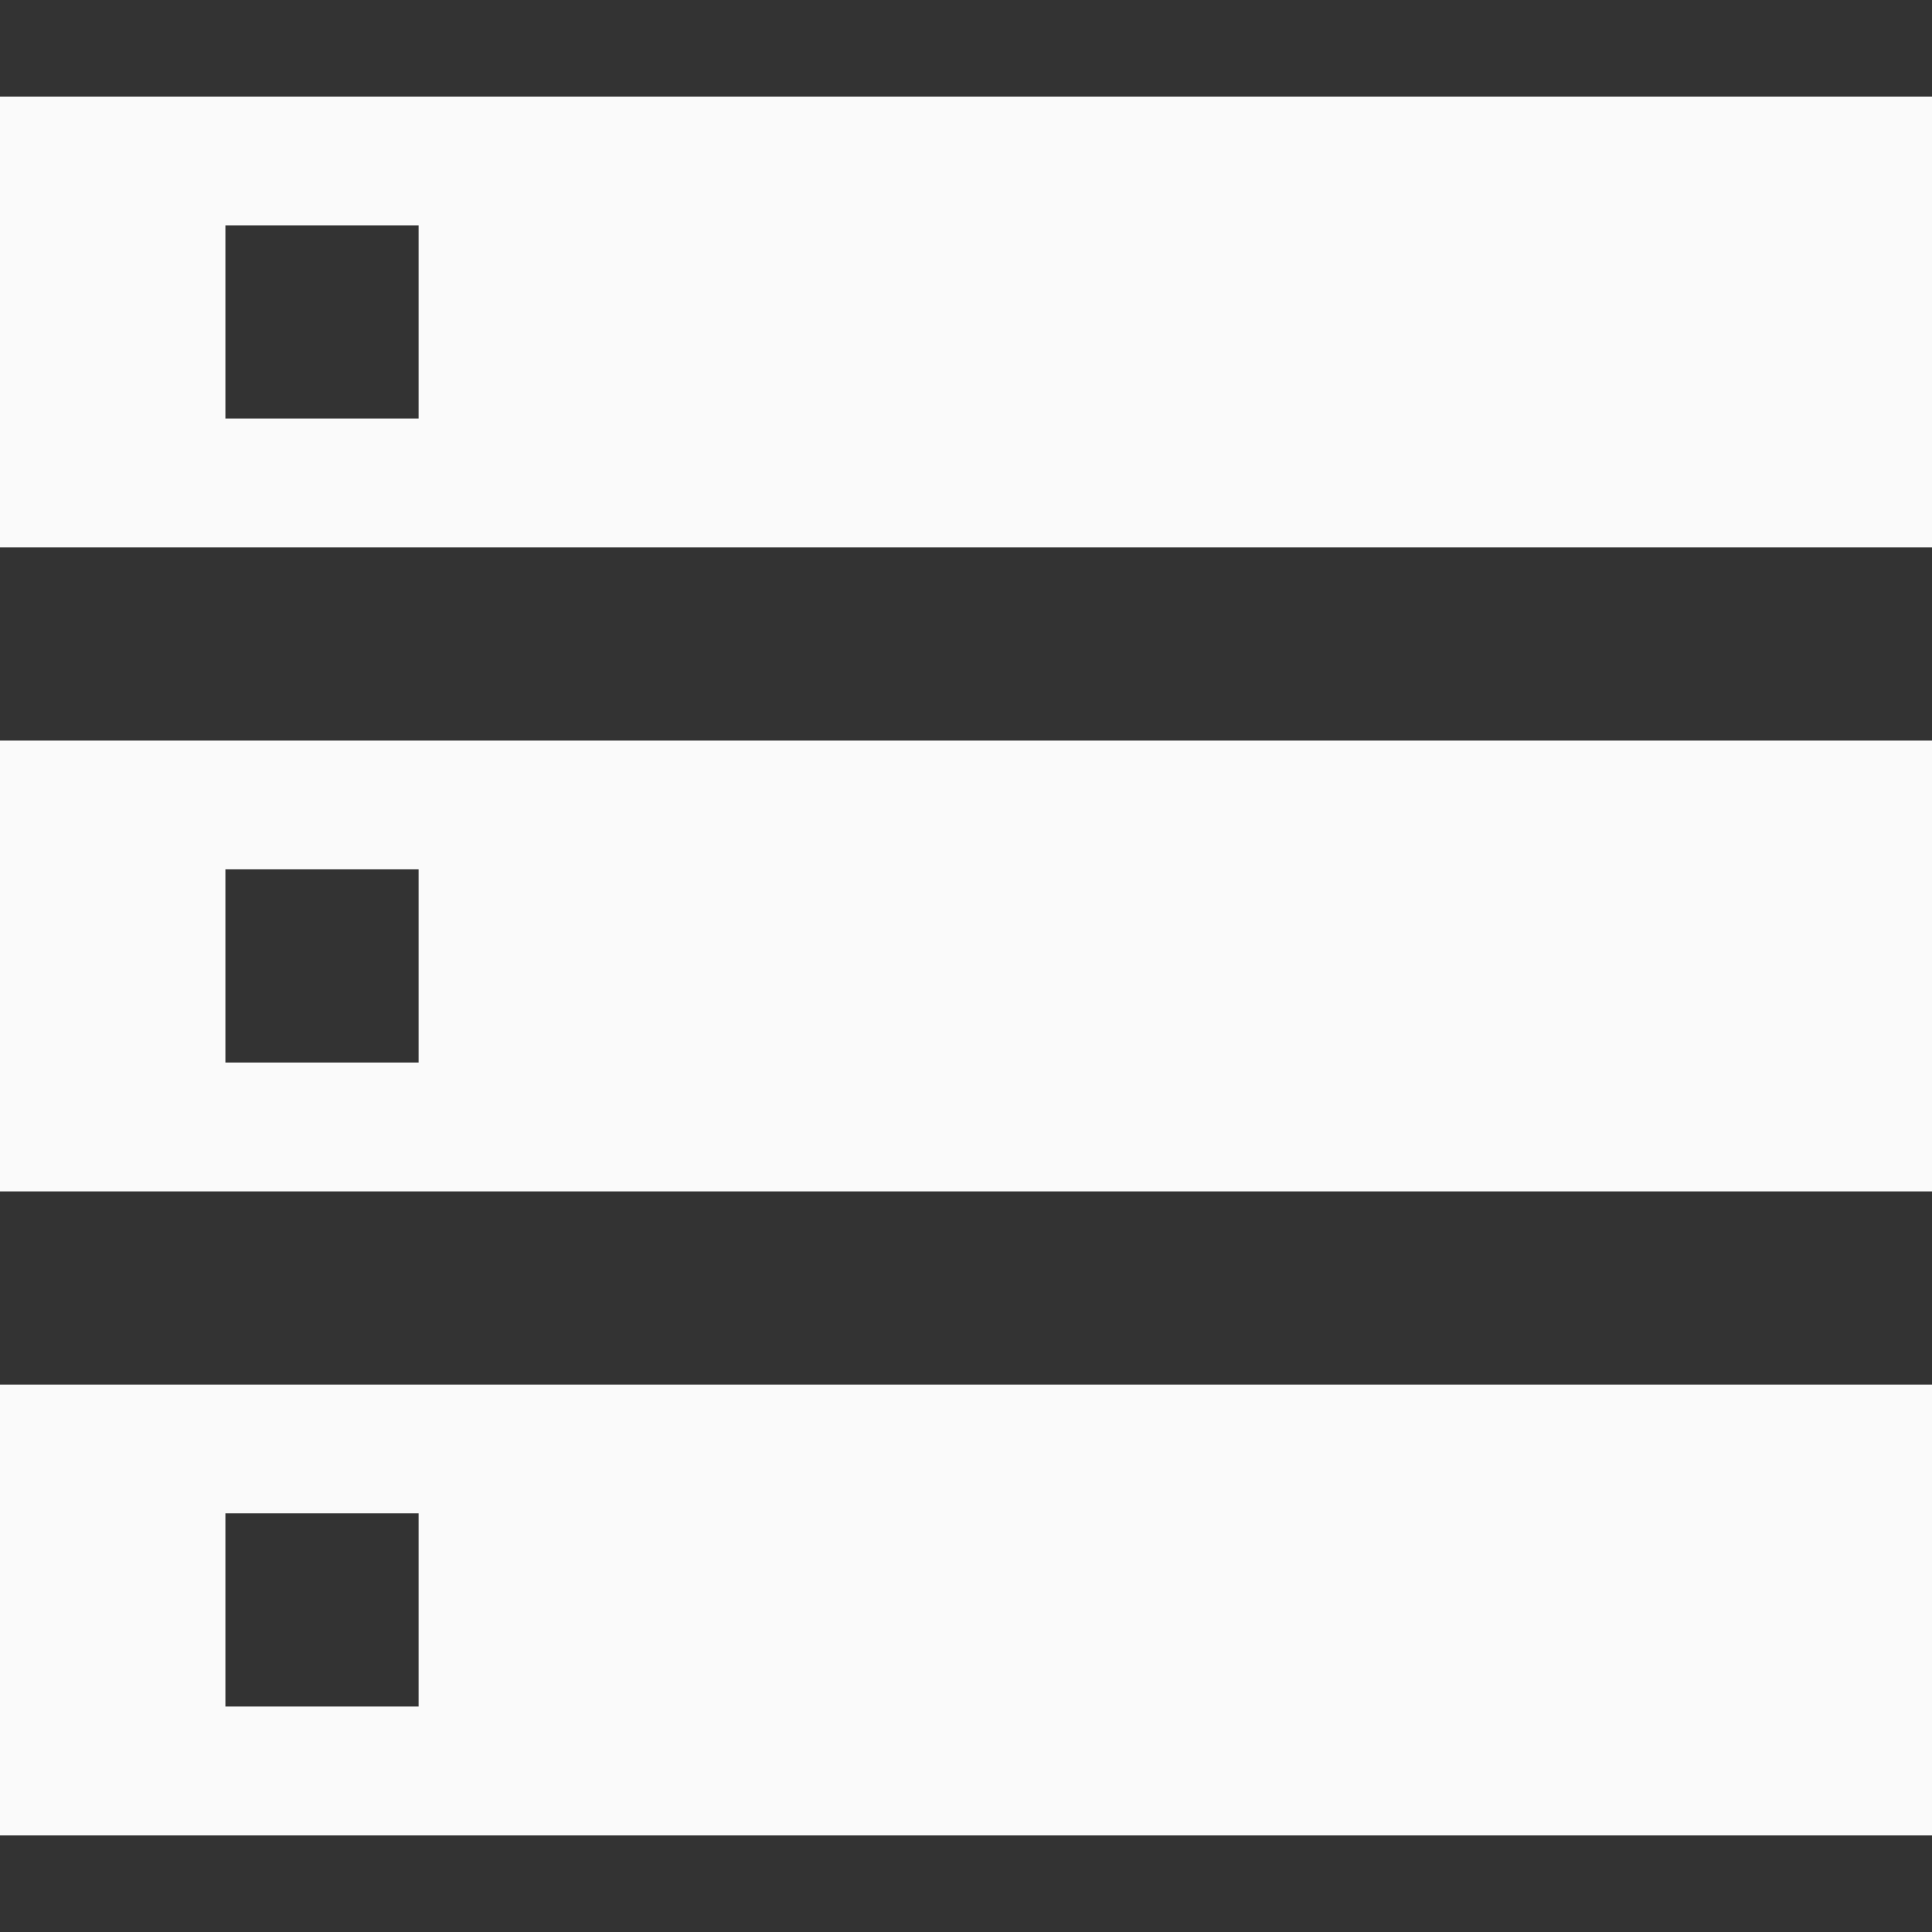<!--?xml version="1.0" encoding="utf-8"?-->
<!-- Generator: Adobe Illustrator 18.1.1, SVG Export Plug-In . SVG Version: 6.00 Build 0)  -->

<svg version="1.1" id="_x32_" xmlns="http://www.w3.org/2000/svg" xmlns:xlink="http://www.w3.org/1999/xlink" x="0px" y="0px" viewBox="0 0 512 512" style="width: 256px; height: 256px; opacity: 1;" xml:space="preserve">
<rect x="0" y="0" width="512" height="512" fill="#333333" stroke="none"/>
<style type="text/css">
	.st0{fill:#4B4B4B;}
</style>
<g>
	<path class="st0" d="M0,25.6v119.467h512V25.6H0z M110.933,110.916h-51.2v-51.2h51.2V110.916z" style="fill: rgb(250, 250, 250);"></path>
	<path class="st0" d="M0,315.733h512V196.267H0V315.733z M59.733,230.383h51.2v51.2h-51.2V230.383z" style="fill: rgb(250, 250, 250);"></path>
	<path class="st0" d="M0,486.4h512V366.933H0V486.4z M59.733,401.05h51.2v51.2h-51.2V401.05z" style="fill: rgb(250, 250, 250);"></path>
</g>
</svg>
